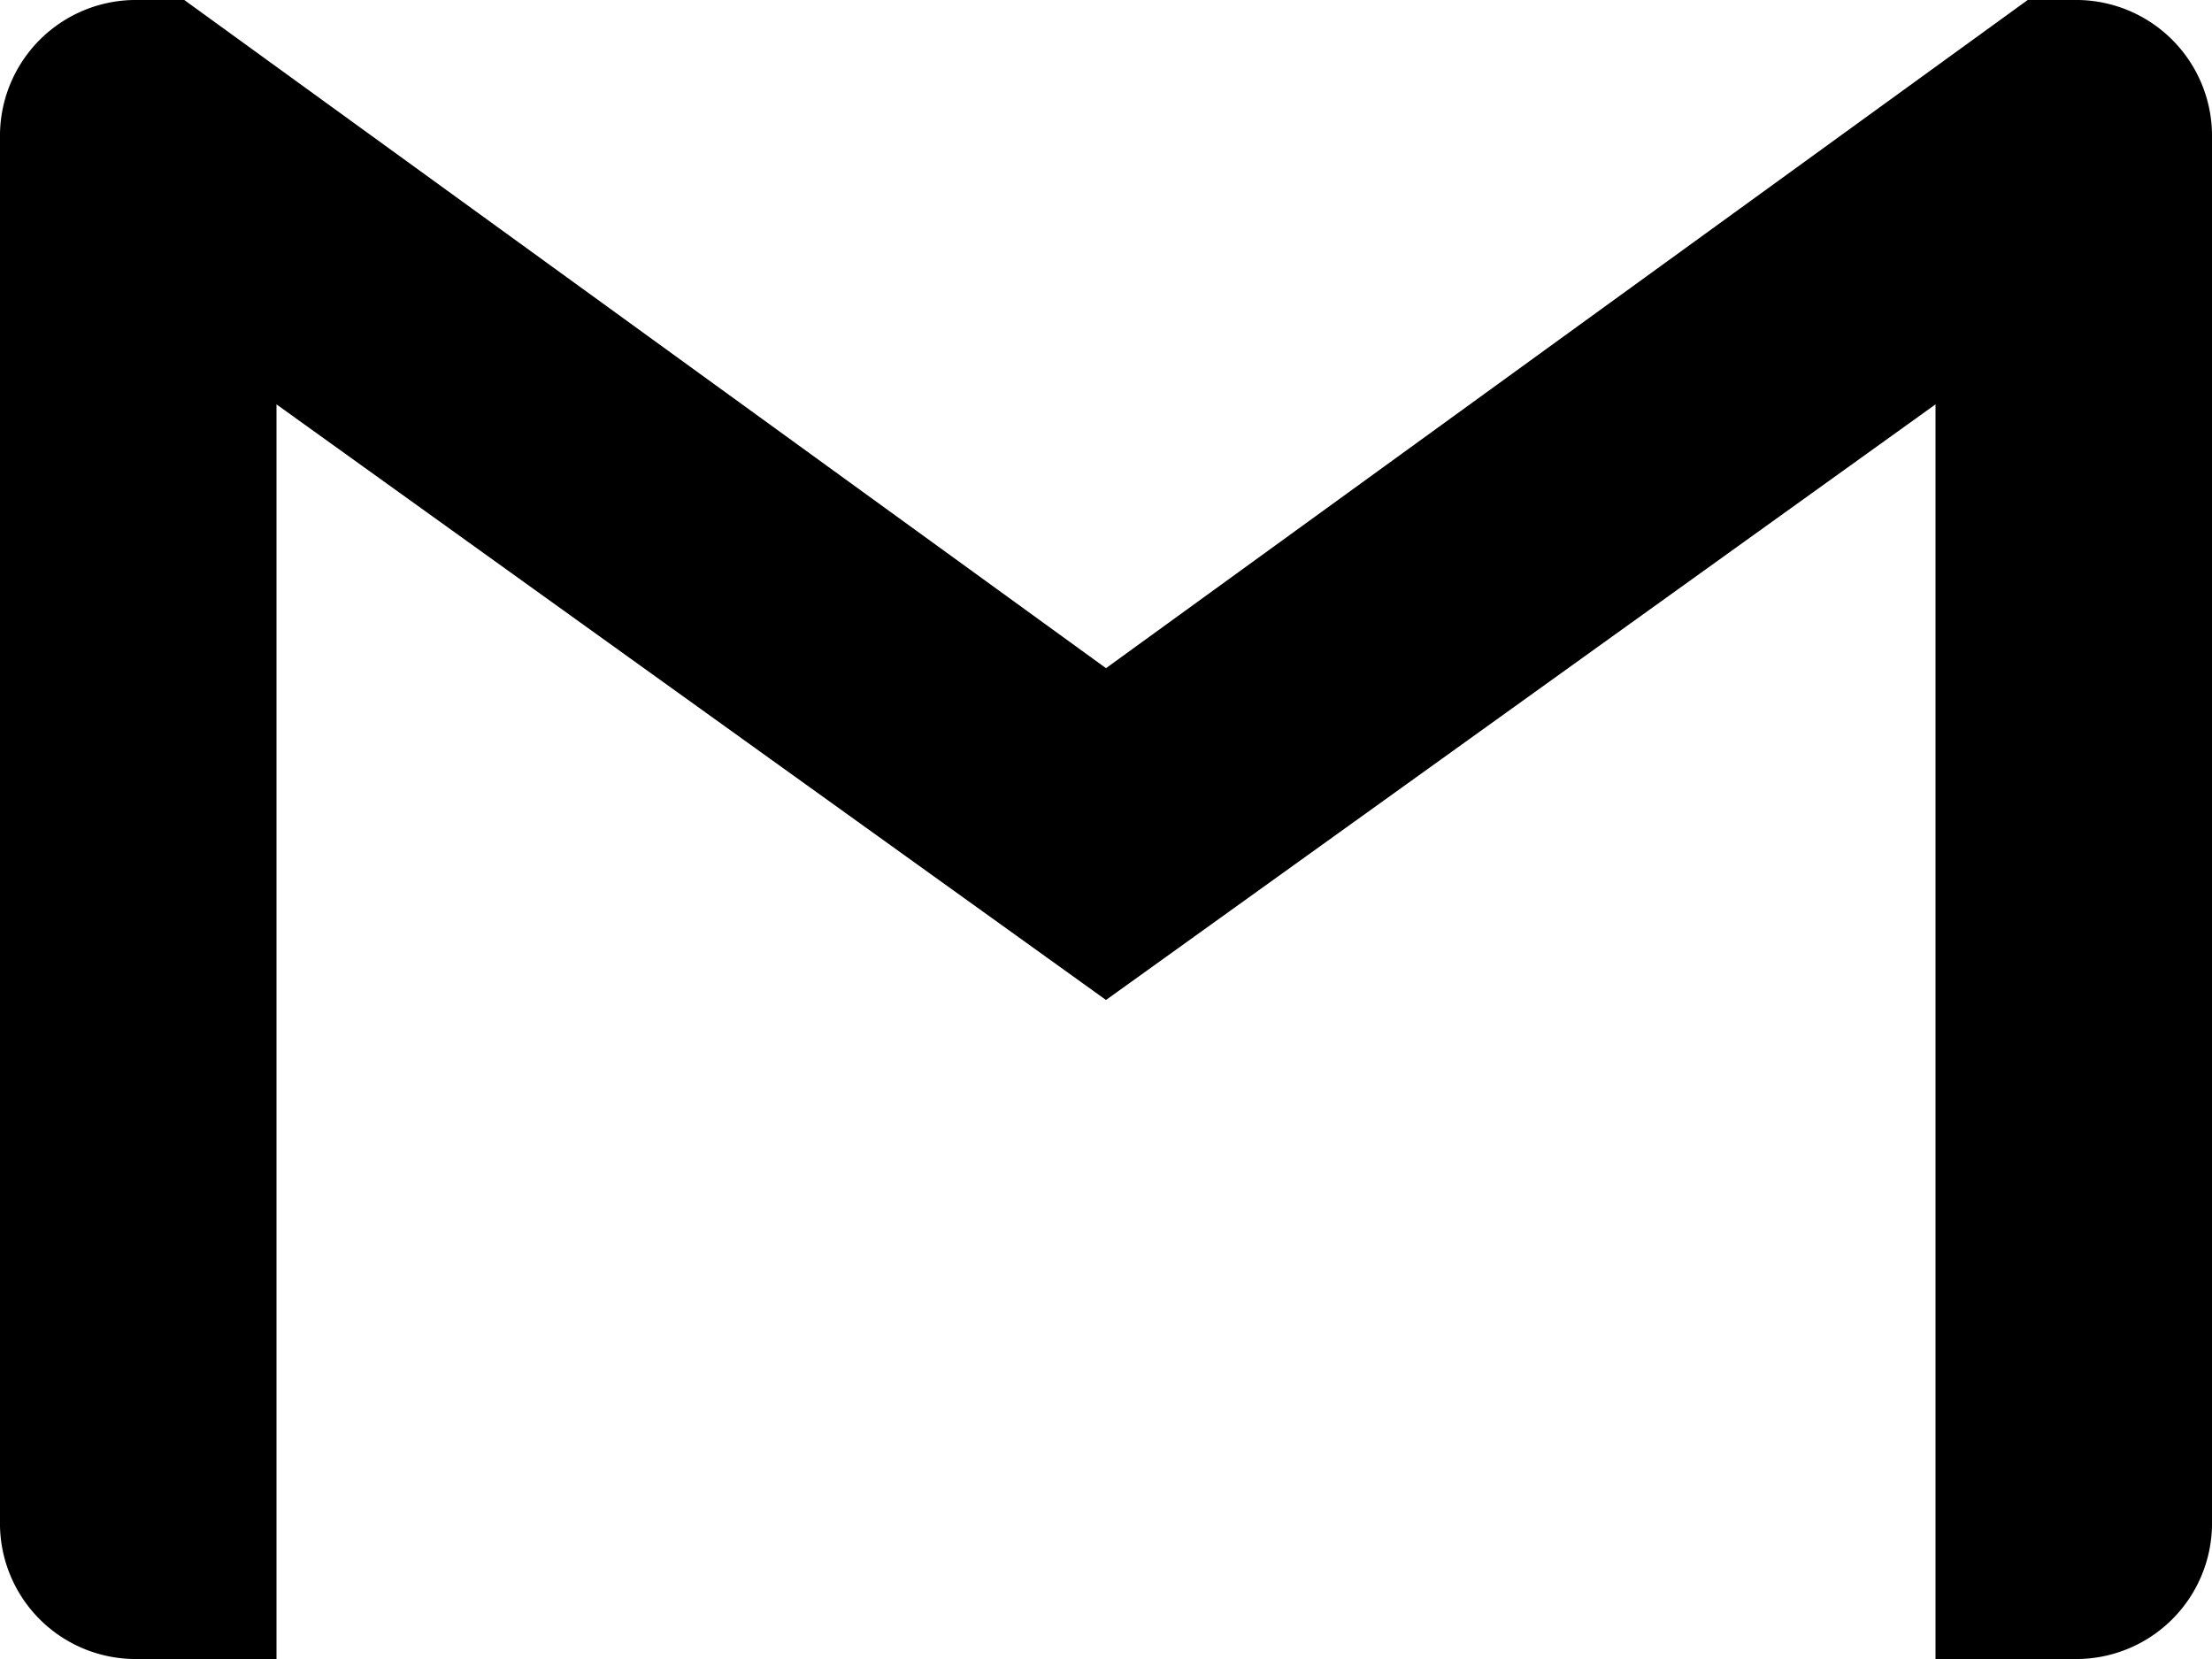 <svg xmlns="http://www.w3.org/2000/svg" width="19.84" height="14.88" viewBox="0 0 19.84 14.88">
  <path id="gmail" d="M19.84,5.74v12.4a1.218,1.218,0,0,1-1.24,1.24H17.36V8.127L9.92,13.469,2.48,8.127V19.38H1.24A1.217,1.217,0,0,1,0,18.14V5.74A1.219,1.219,0,0,1,1.24,4.5h.413L9.92,10.493,18.187,4.5H18.6a1.219,1.219,0,0,1,1.24,1.24Z" transform="translate(0 -4.5)"/>
</svg>
